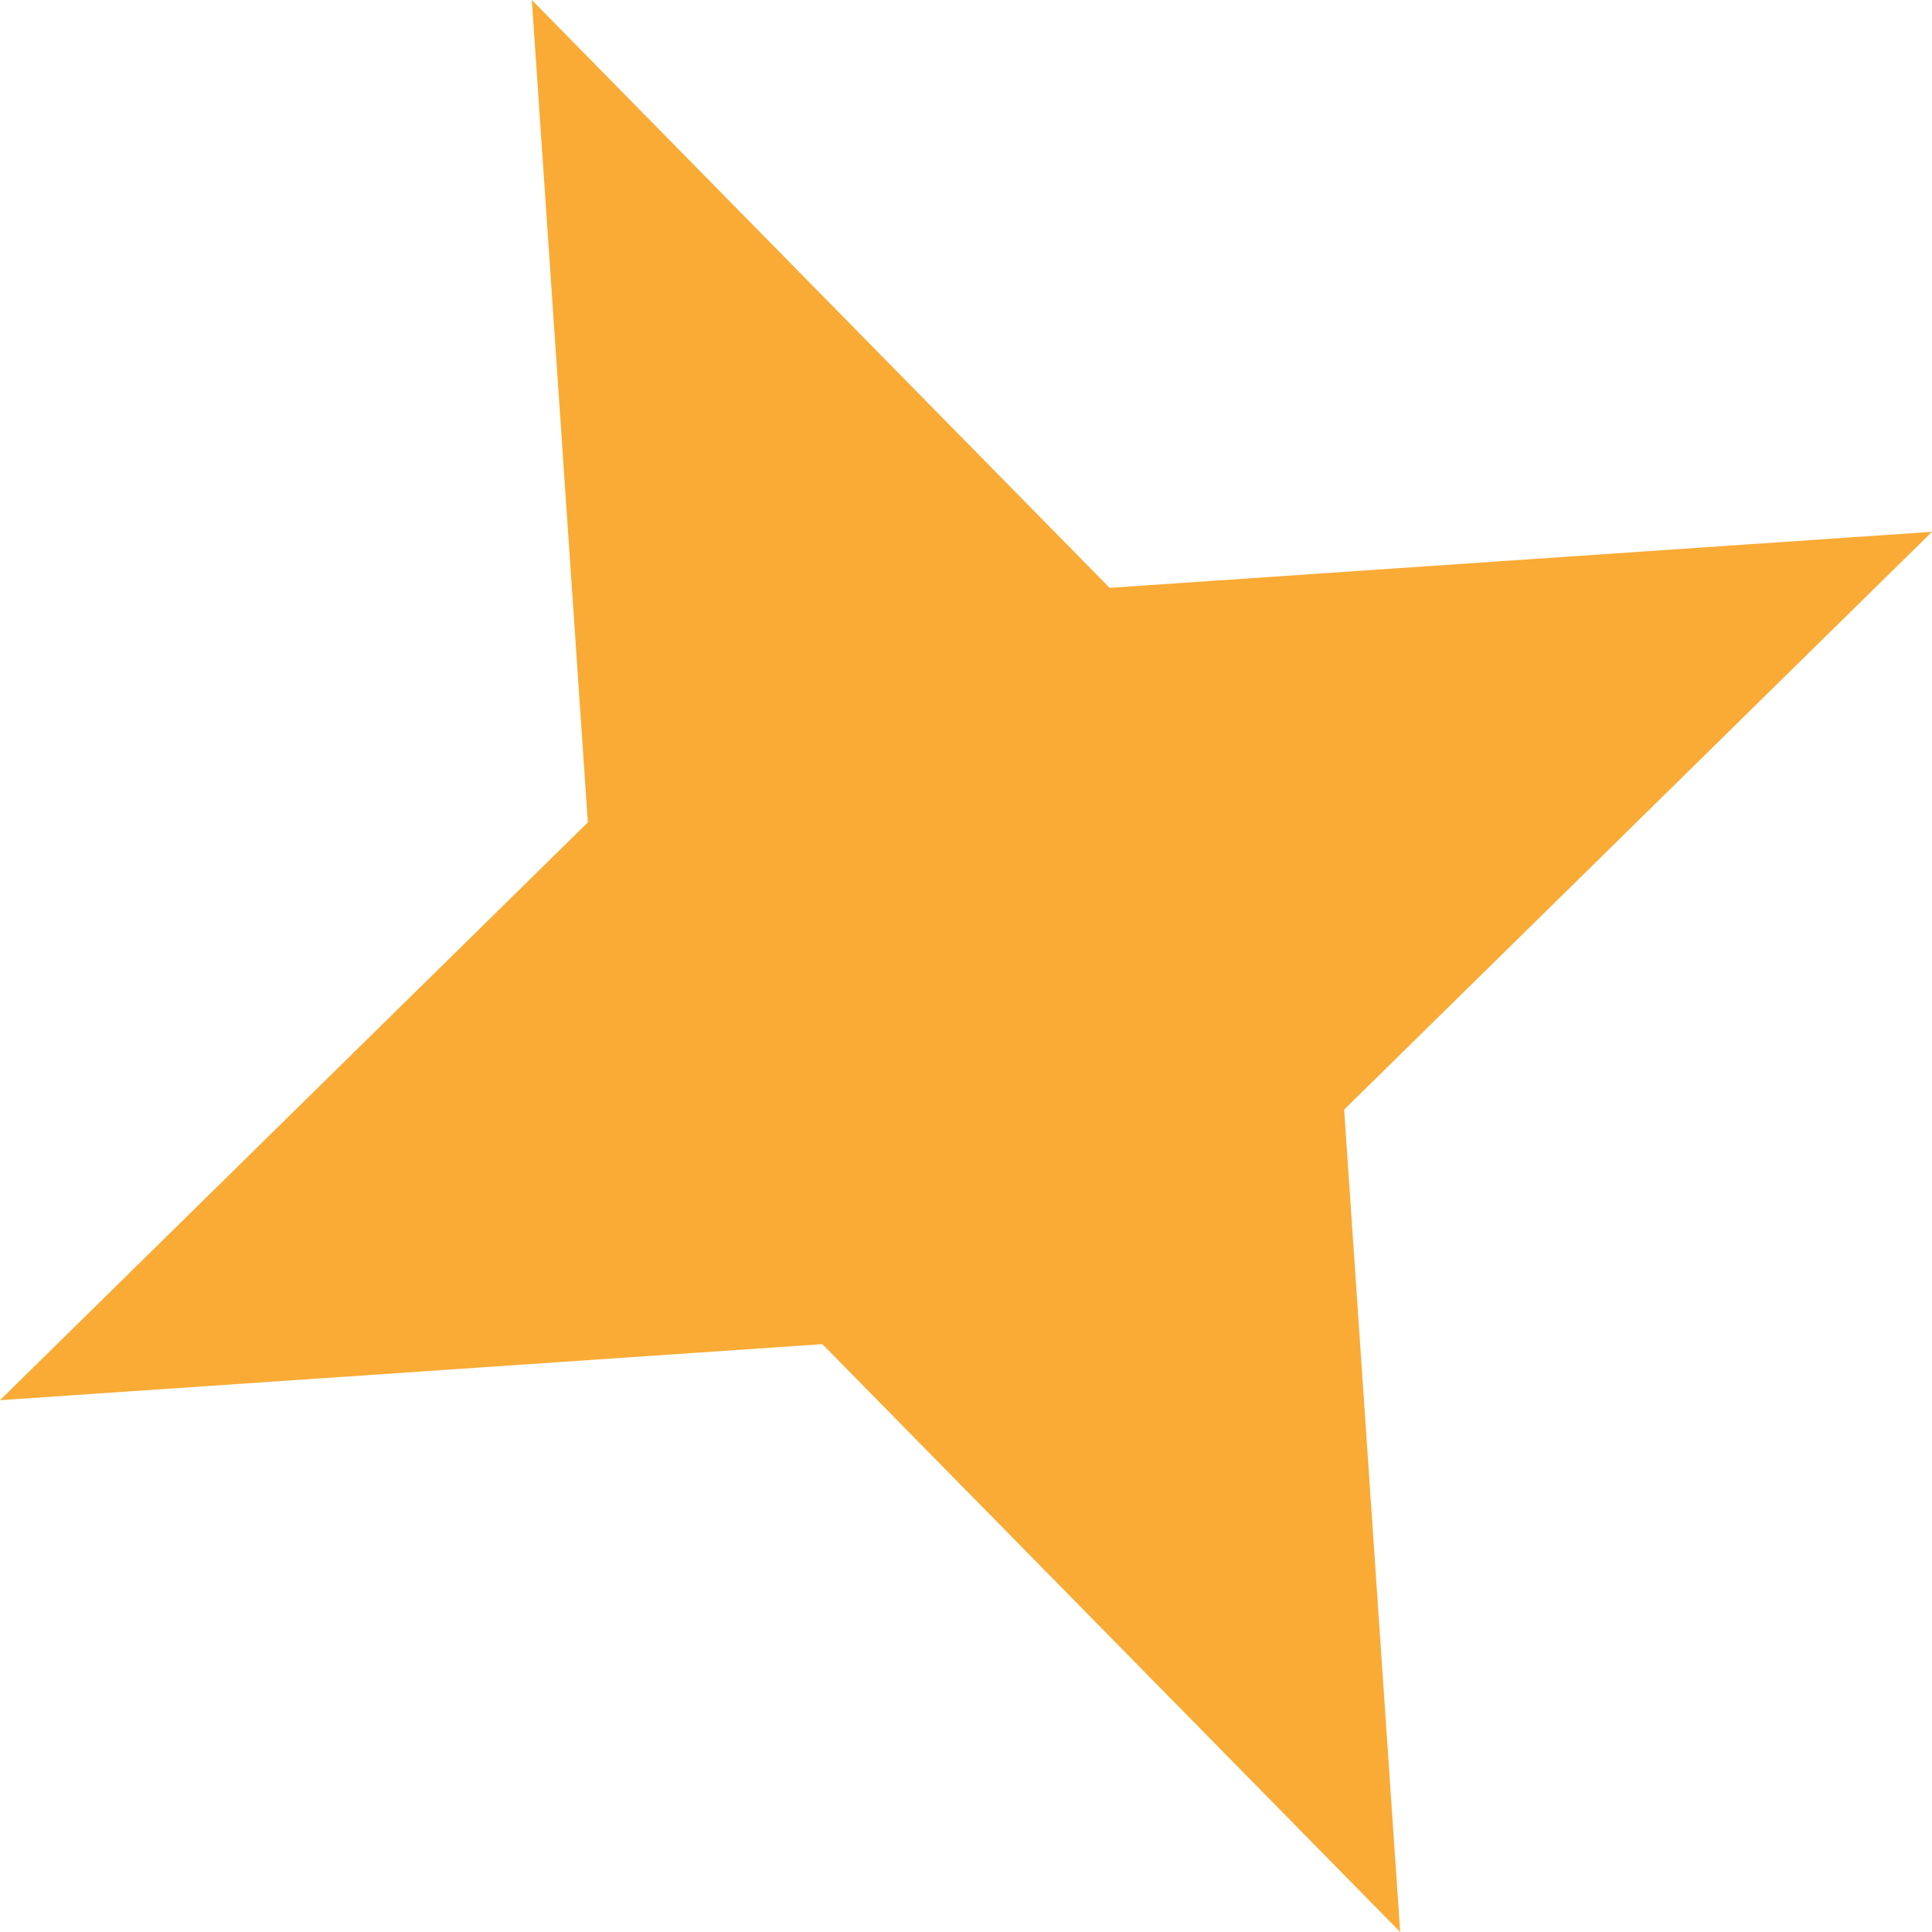 <svg width="15" height="15" viewBox="0 0 15 15" fill="none" xmlns="http://www.w3.org/2000/svg">
<path d="M4.129 -2.18678e-05L8.615 4.564L15 4.129L10.436 8.615L10.871 15L6.385 10.436L2.18678e-05 10.871L4.564 6.385L4.129 -2.18678e-05Z" fill="#F9AB36"/>
</svg>
